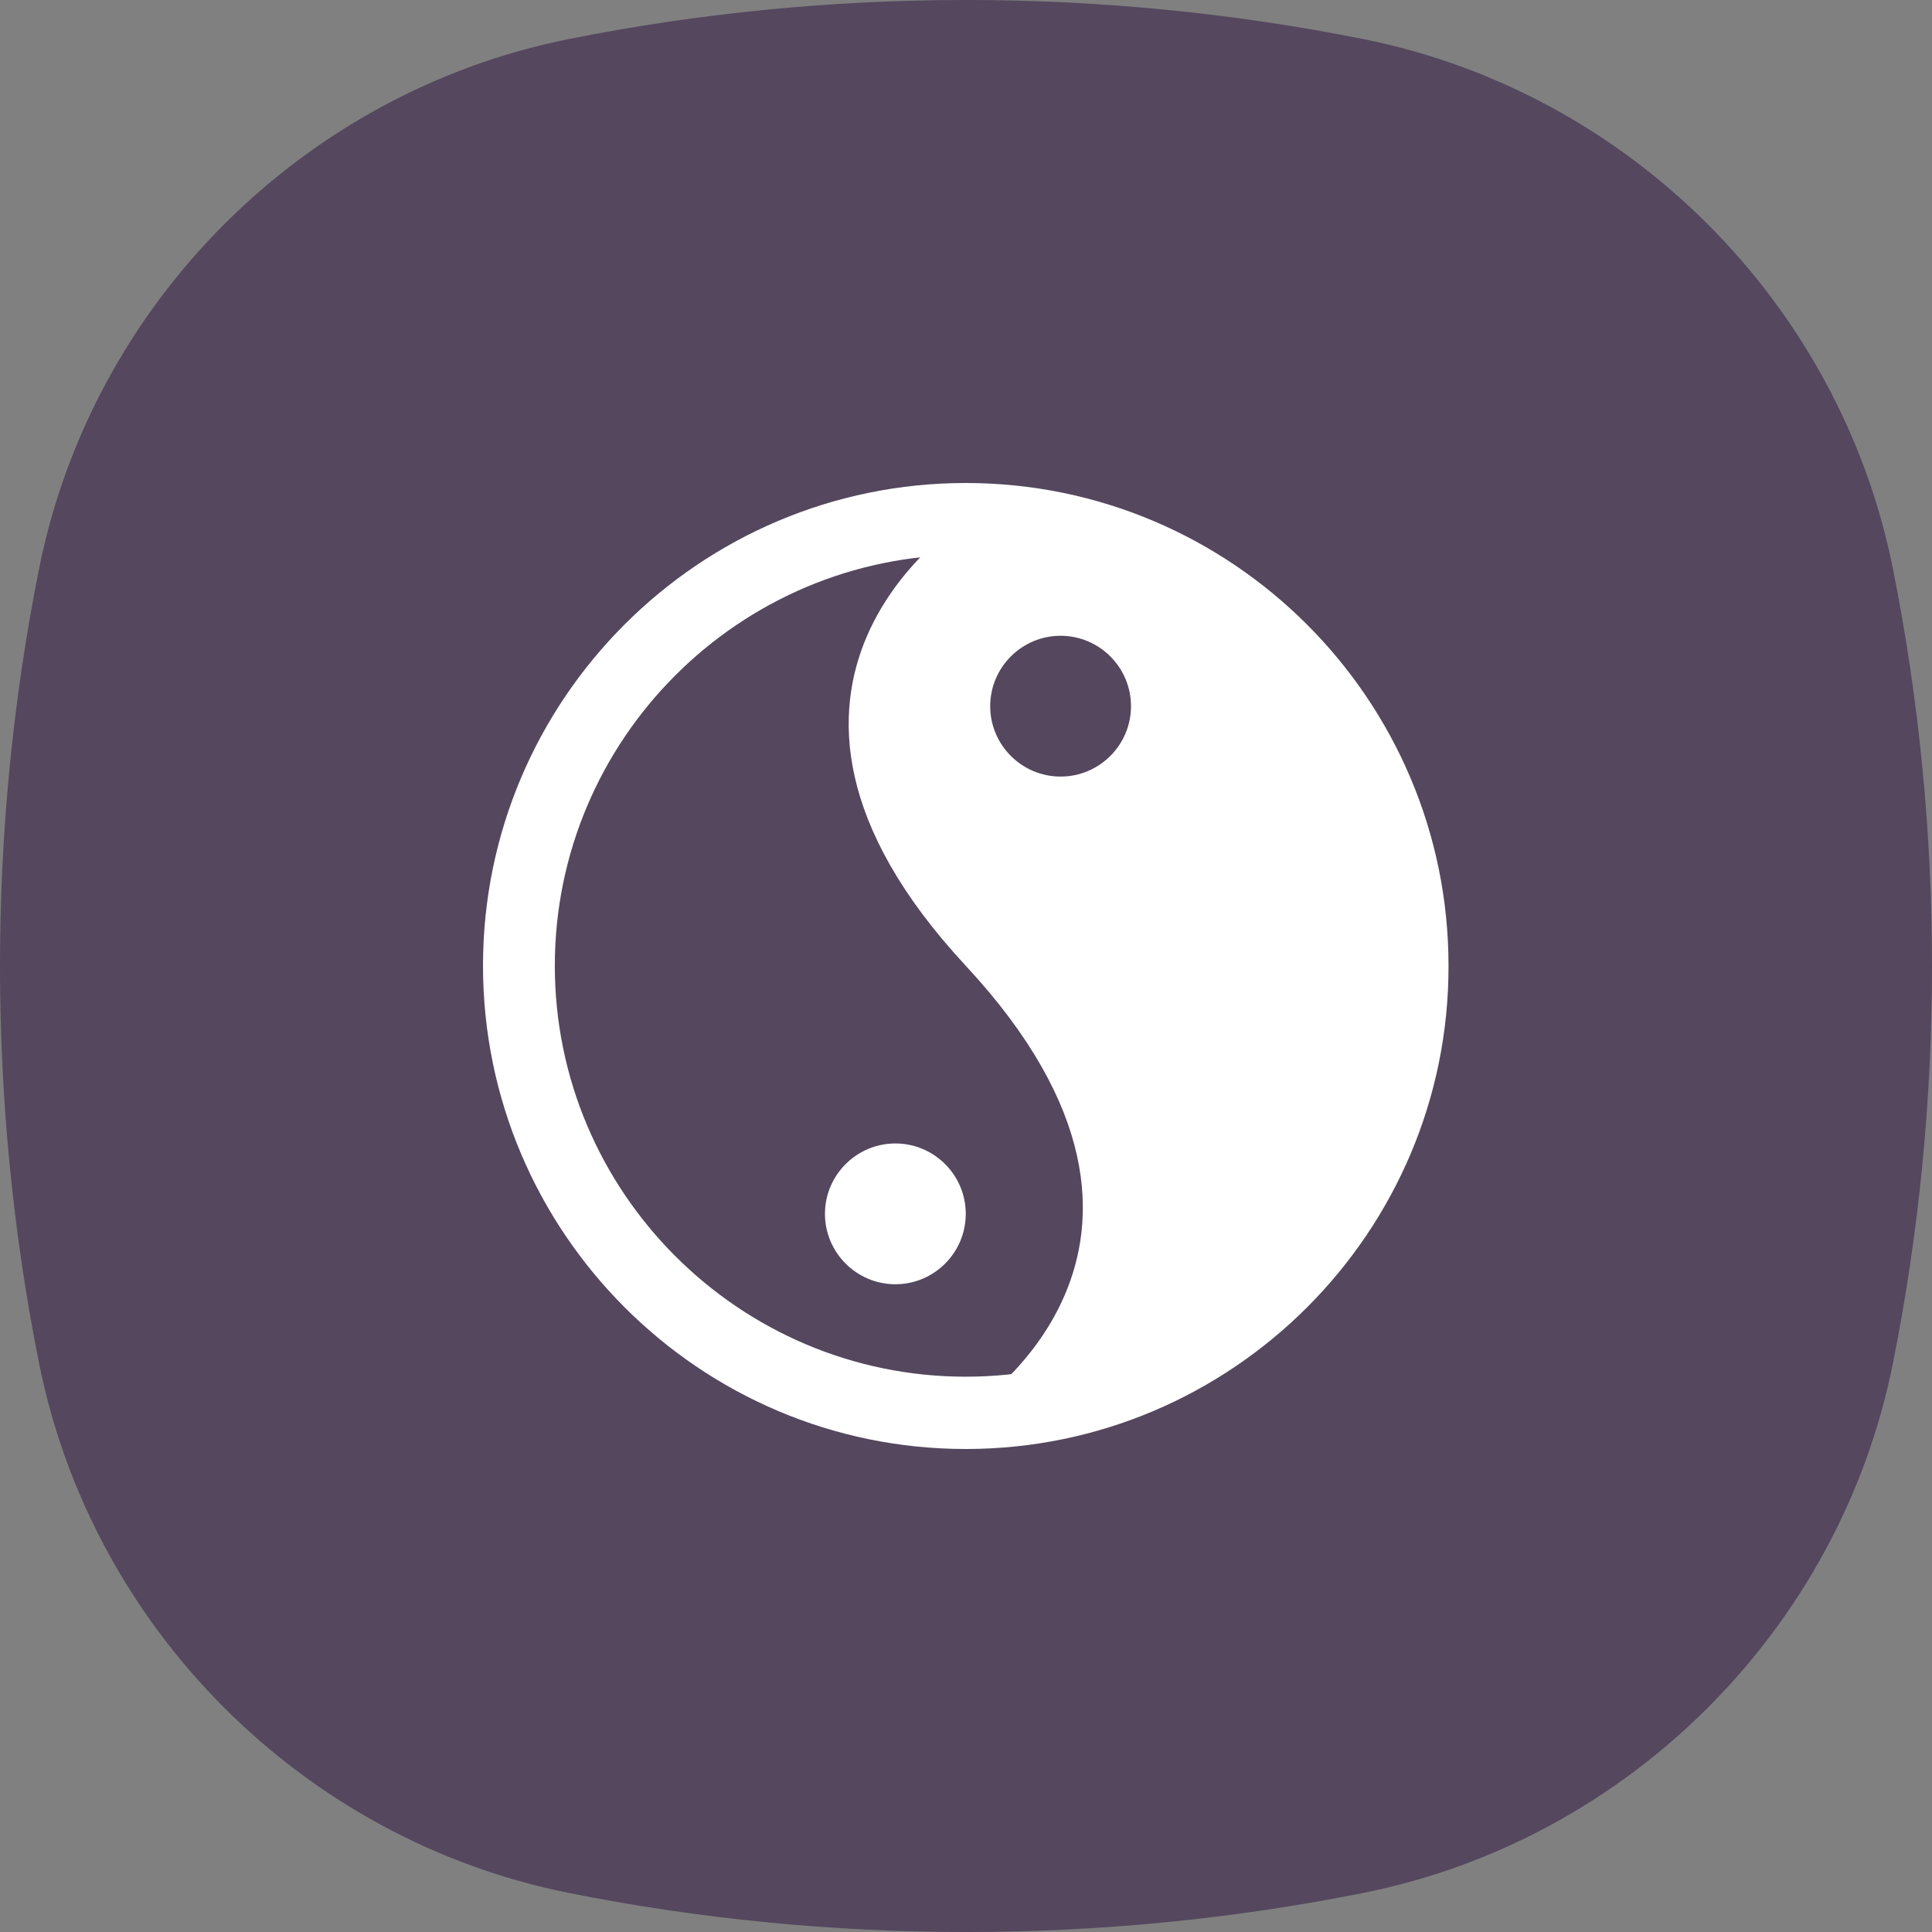 <svg width="40" height="40" viewBox="0 0 40 40" fill="none" xmlns="http://www.w3.org/2000/svg">
<rect x="0" y="0" width="40" height="40" fill="#808080" stroke="none"/>
<path d="M0.809 11.775C1.909 6.277 6.277 1.909 11.775 0.809C17.17 -0.27 22.83 -0.27 28.225 0.809C33.723 1.909 38.091 6.277 39.191 11.775C40.27 17.17 40.27 22.83 39.191 28.225C38.091 33.723 33.723 38.091 28.225 39.191C22.83 40.27 17.17 40.27 11.775 39.191C6.277 38.091 1.909 33.723 0.809 28.225C-0.27 22.83 -0.27 17.17 0.809 11.775Z" fill="#54475E"/>
<path d="M19.995 11.487C15.305 11.487 11.487 15.305 11.487 19.995C11.487 24.685 15.305 28.503 19.995 28.503C24.685 28.503 28.503 24.685 28.503 19.995C28.503 15.305 24.685 11.487 19.995 11.487ZM19.995 30C14.482 30 10 25.508 10 19.995C10 14.482 14.482 10 19.995 10C25.508 10 29.99 14.482 29.99 19.995C30 25.508 25.508 30 19.995 30Z" fill="white"/>
<path d="M19.995 25.131C19.995 25.935 19.341 26.589 18.538 26.589C17.735 26.589 17.08 25.935 17.08 25.131C17.08 24.328 17.735 23.674 18.538 23.674C19.341 23.674 19.995 24.328 19.995 25.131Z" fill="white"/>
<path d="M21.958 16.078C21.155 16.078 20.501 15.424 20.501 14.621C20.501 13.818 21.155 13.163 21.958 13.163C22.762 13.163 23.416 13.818 23.416 14.621C23.416 15.424 22.762 16.078 21.958 16.078ZM19.995 10.744C19.995 10.744 14.541 14.125 19.995 19.995C25.449 25.865 19.995 29.246 19.995 29.246C25.102 29.246 29.247 25.102 29.247 19.995C29.256 14.888 25.112 10.744 19.995 10.744Z" fill="white"/>
</svg>

